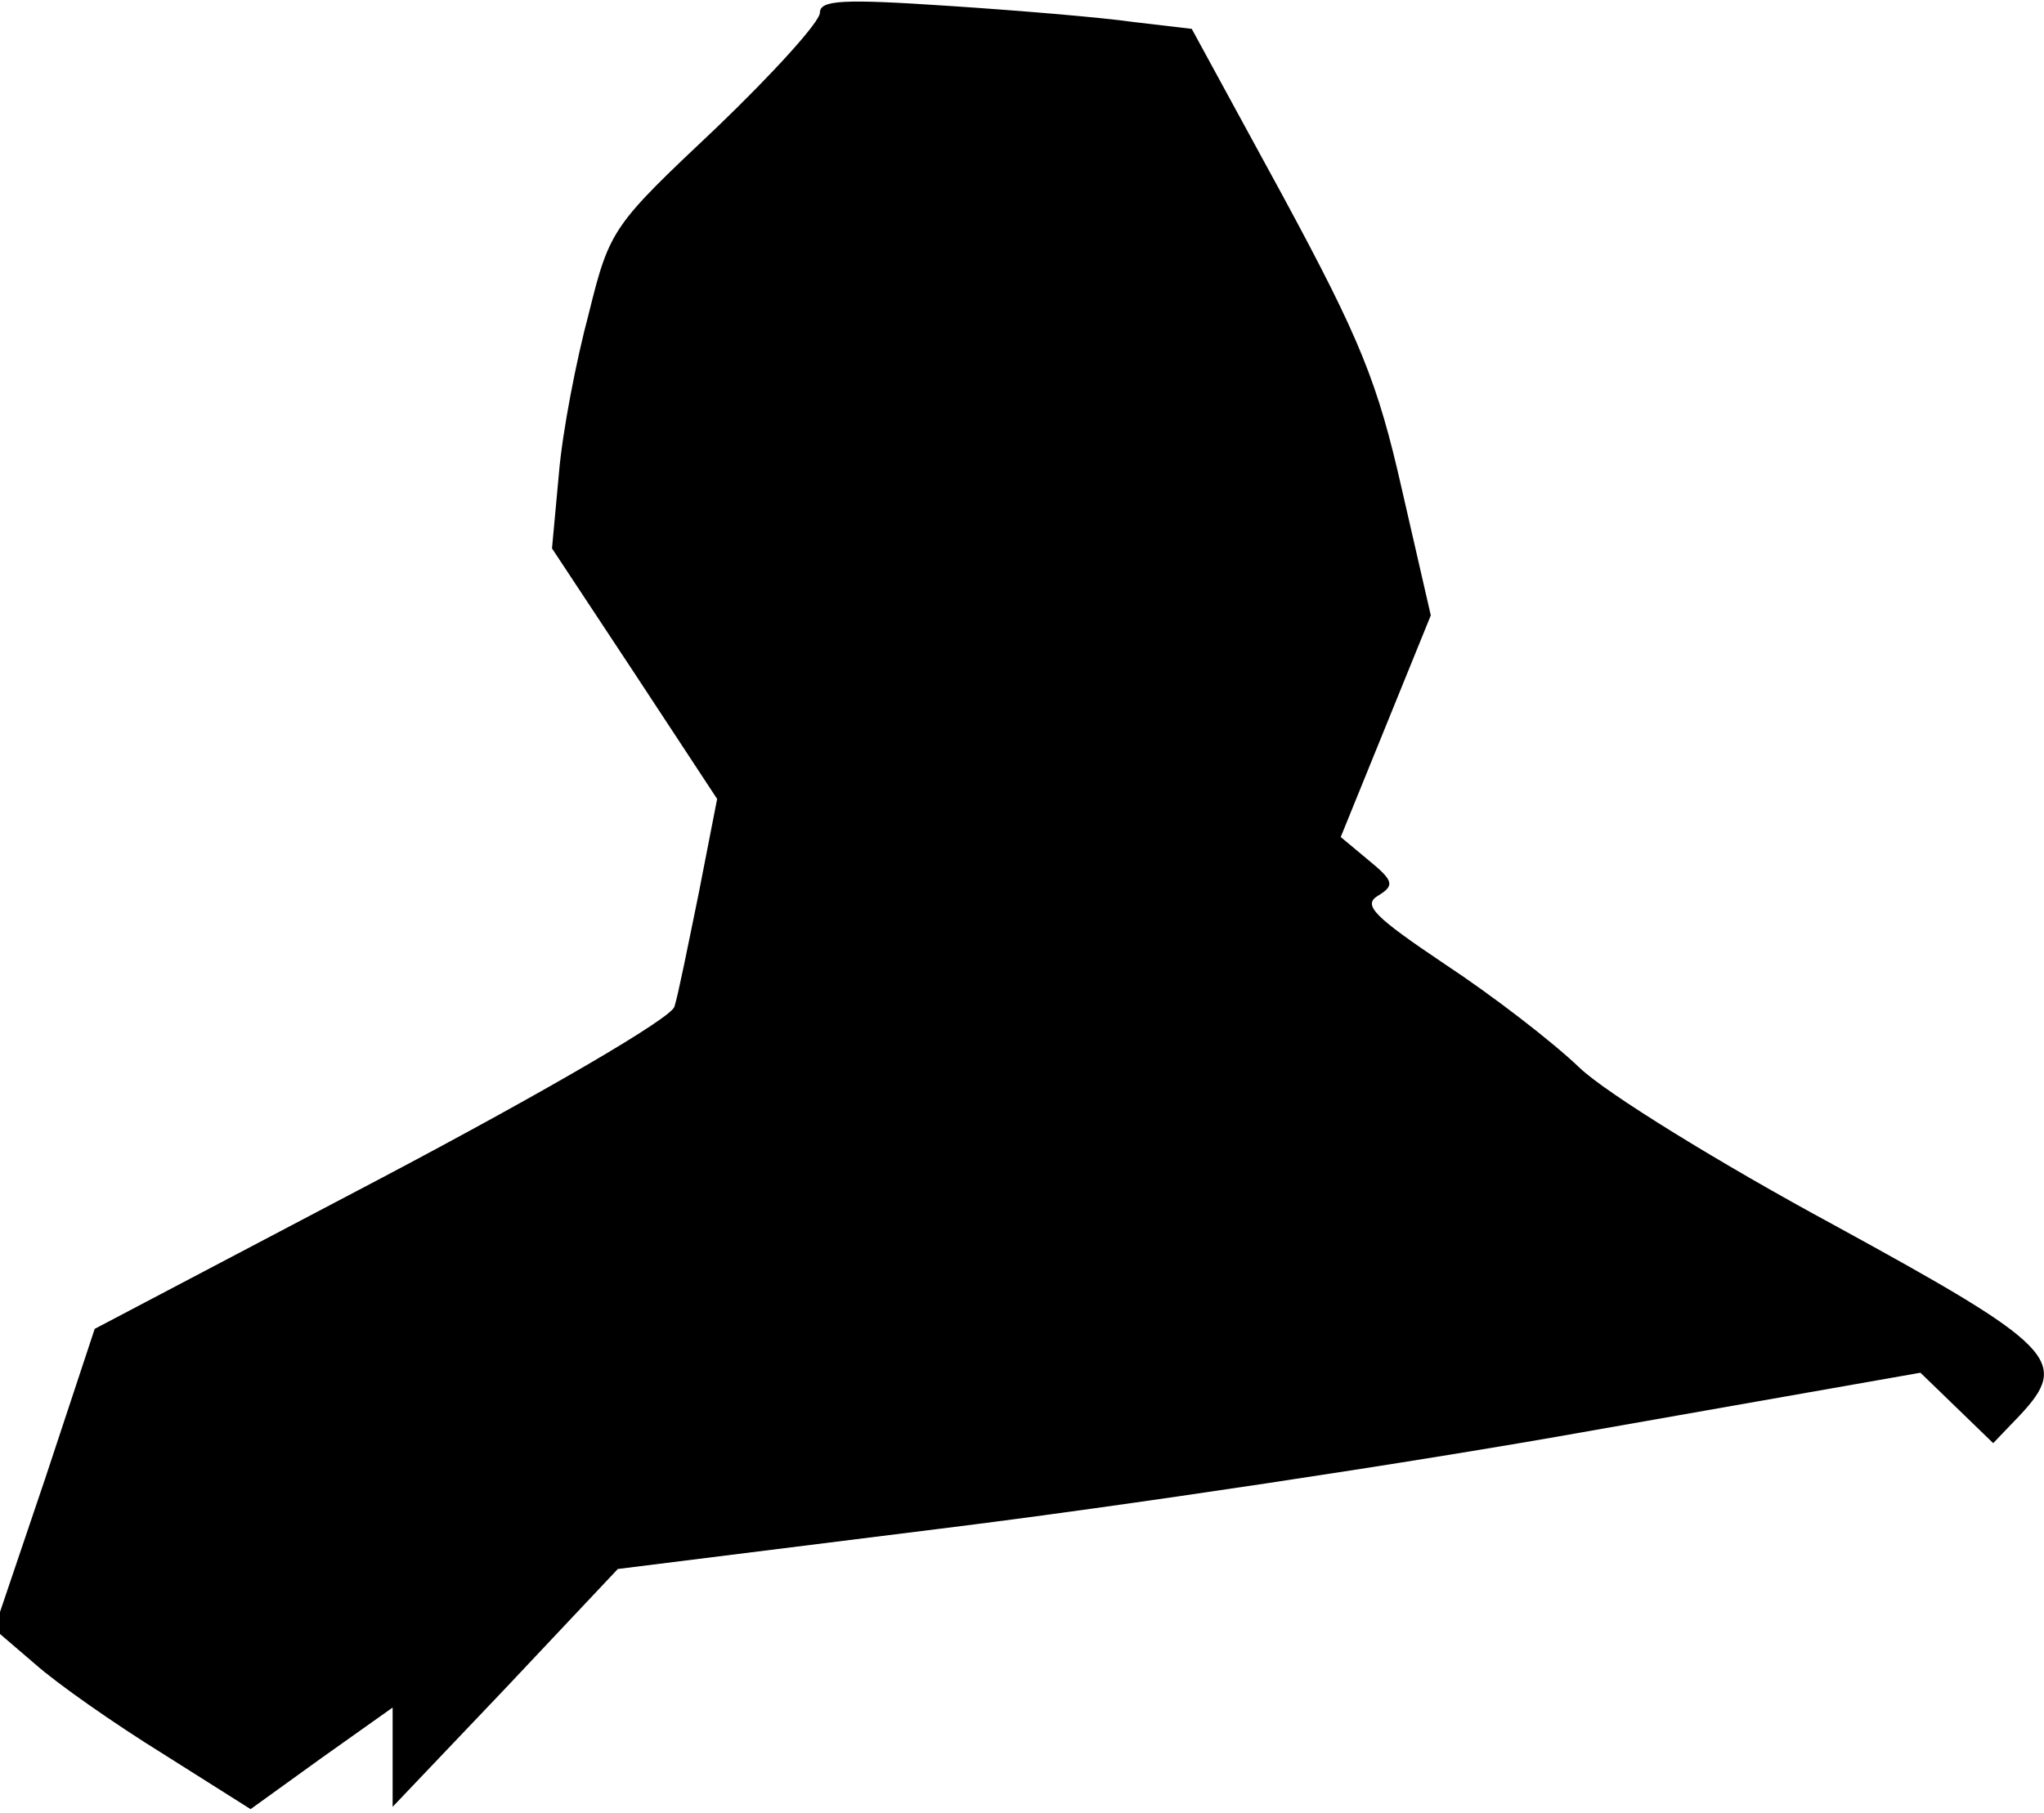 <?xml version="1.0" standalone="no"?>
<!DOCTYPE svg PUBLIC "-//W3C//DTD SVG 20010904//EN"
 "http://www.w3.org/TR/2001/REC-SVG-20010904/DTD/svg10.dtd">
<svg version="1.0" xmlns="http://www.w3.org/2000/svg"
 width="177pt" height="157pt" viewBox="0 0 177 157"
 preserveAspectRatio="xMidYMid meet">
<g transform="translate(0,157) scale(0.1,-0.1)"
fill="#000000" stroke="none">
<path fill="#000000" stroke="none" d="M710 1559 c0 -8 -41 -53 -90 -100 -89
-84 -92 -87 -110 -160 -11 -41 -23 -103 -26 -139 l-6 -65 72 -109 71 -108 -16
-82 c-9 -44 -18 -89 -21 -98 -3 -10 -111 -73 -253 -148 l-249 -131 -43 -130
-44 -130 35 -30 c19 -17 69 -52 111 -78 l76 -48 61 44 62 44 0 -43 0 -43 98
103 97 103 280 35 c154 19 408 57 564 85 l284 50 31 -30 32 -31 23 24 c44 47
31 60 -161 165 -98 53 -197 114 -220 136 -24 23 -76 63 -117 90 -61 41 -71 51
-58 59 15 9 14 13 -8 31 l-24 20 39 96 39 96 -25 109 c-21 93 -36 130 -103
254 l-79 145 -51 6 c-28 4 -100 10 -161 14 -90 6 -110 5 -110 -6z"/>
</g>
</svg>
